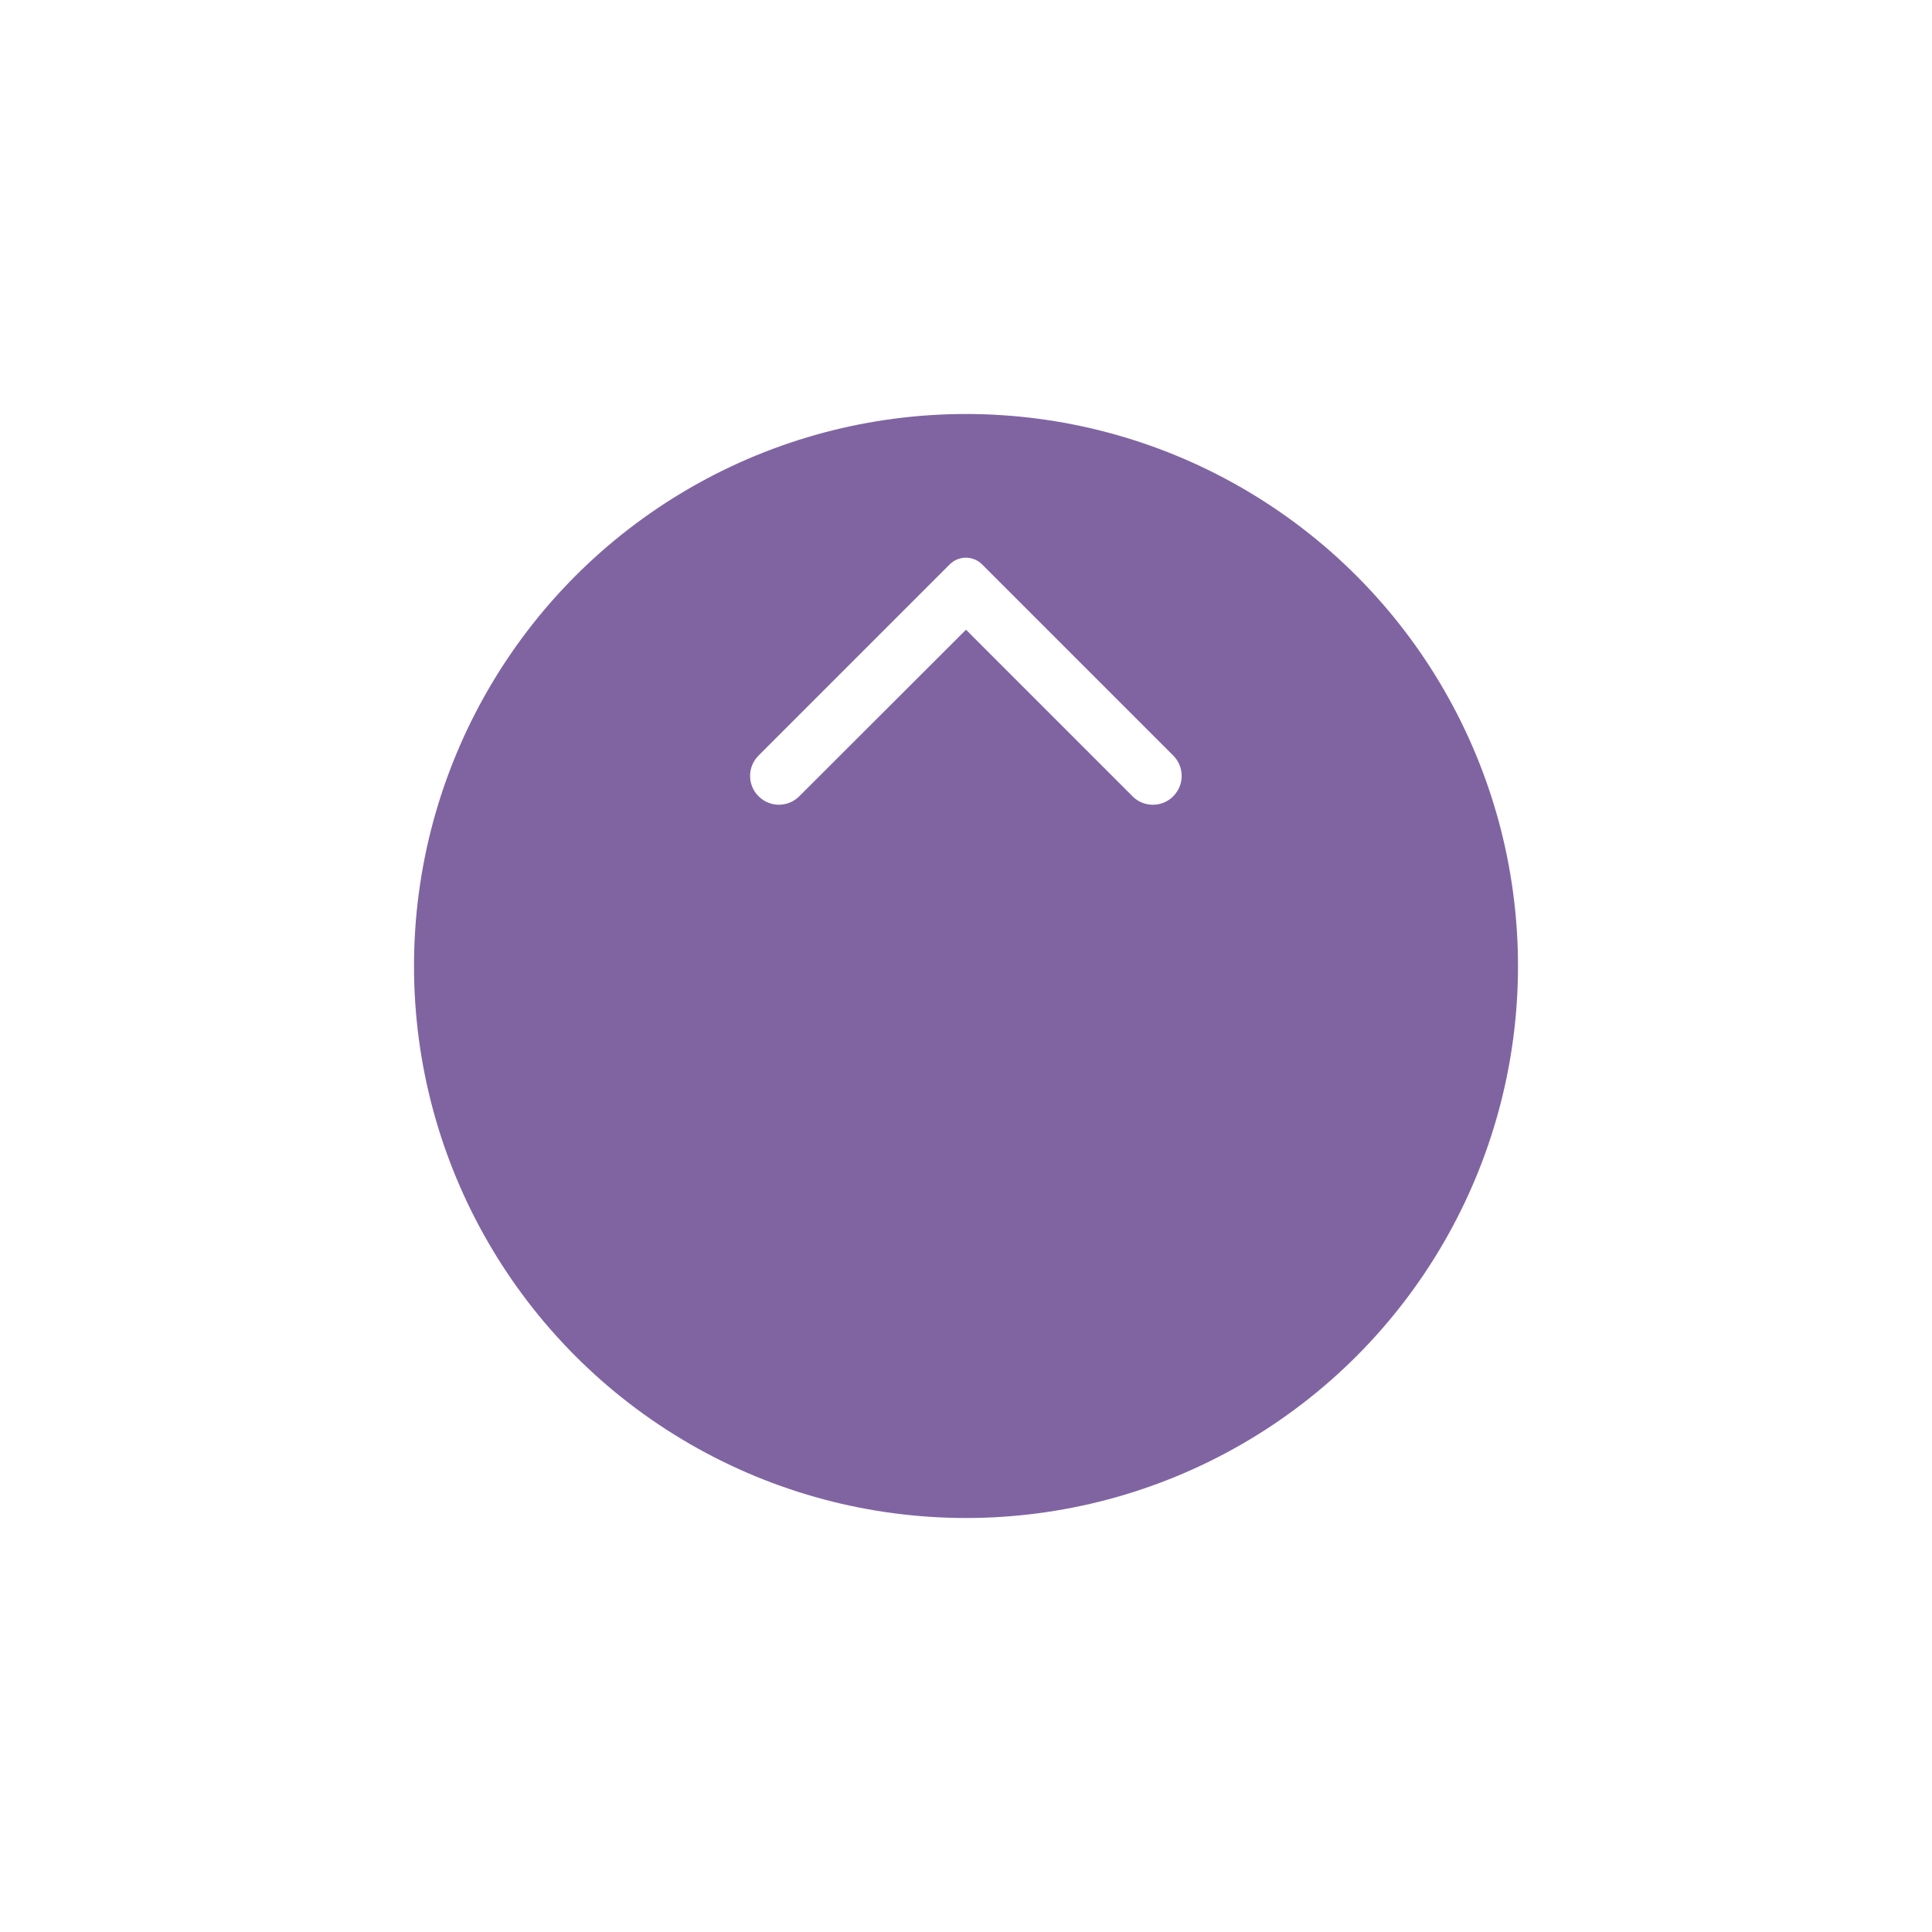 <svg width="56" height="56" viewBox="0 0 56 56" fill="none" xmlns="http://www.w3.org/2000/svg">
<g filter="url(#filter0_dd_1_1518)">
<circle cx="28" cy="20" r="16" fill="#8064A2"/>
</g>
<path d="M34.007 23.08C34.333 22.753 34.333 22.227 34.007 21.9L28.467 16.36C28.207 16.1 27.787 16.1 27.527 16.36L21.987 21.9C21.66 22.227 21.66 22.753 21.987 23.08C22.313 23.407 22.84 23.407 23.167 23.08L28 18.253L32.833 23.087C33.153 23.407 33.687 23.407 34.007 23.08Z" fill="white"/>
<defs>
<filter id="filter0_dd_1_1518" x="0" y="0" width="56" height="56" filterUnits="userSpaceOnUse" color-interpolation-filters="sRGB">
<feFlood flood-opacity="0" result="BackgroundImageFix"/>
<feColorMatrix in="SourceAlpha" type="matrix" values="0 0 0 0 0 0 0 0 0 0 0 0 0 0 0 0 0 0 127 0" result="hardAlpha"/>
<feOffset dy="8"/>
<feGaussianBlur stdDeviation="6"/>
<feColorMatrix type="matrix" values="0 0 0 0 0.577 0 0 0 0 0.611 0 0 0 0 0.64 0 0 0 0.12 0"/>
<feBlend mode="normal" in2="BackgroundImageFix" result="effect1_dropShadow_1_1518"/>
<feColorMatrix in="SourceAlpha" type="matrix" values="0 0 0 0 0 0 0 0 0 0 0 0 0 0 0 0 0 0 127 0" result="hardAlpha"/>
<feOffset/>
<feGaussianBlur stdDeviation="1"/>
<feColorMatrix type="matrix" values="0 0 0 0 0.576 0 0 0 0 0.612 0 0 0 0 0.639 0 0 0 0.36 0"/>
<feBlend mode="normal" in2="effect1_dropShadow_1_1518" result="effect2_dropShadow_1_1518"/>
<feBlend mode="normal" in="SourceGraphic" in2="effect2_dropShadow_1_1518" result="shape"/>
</filter>
</defs>
</svg>
